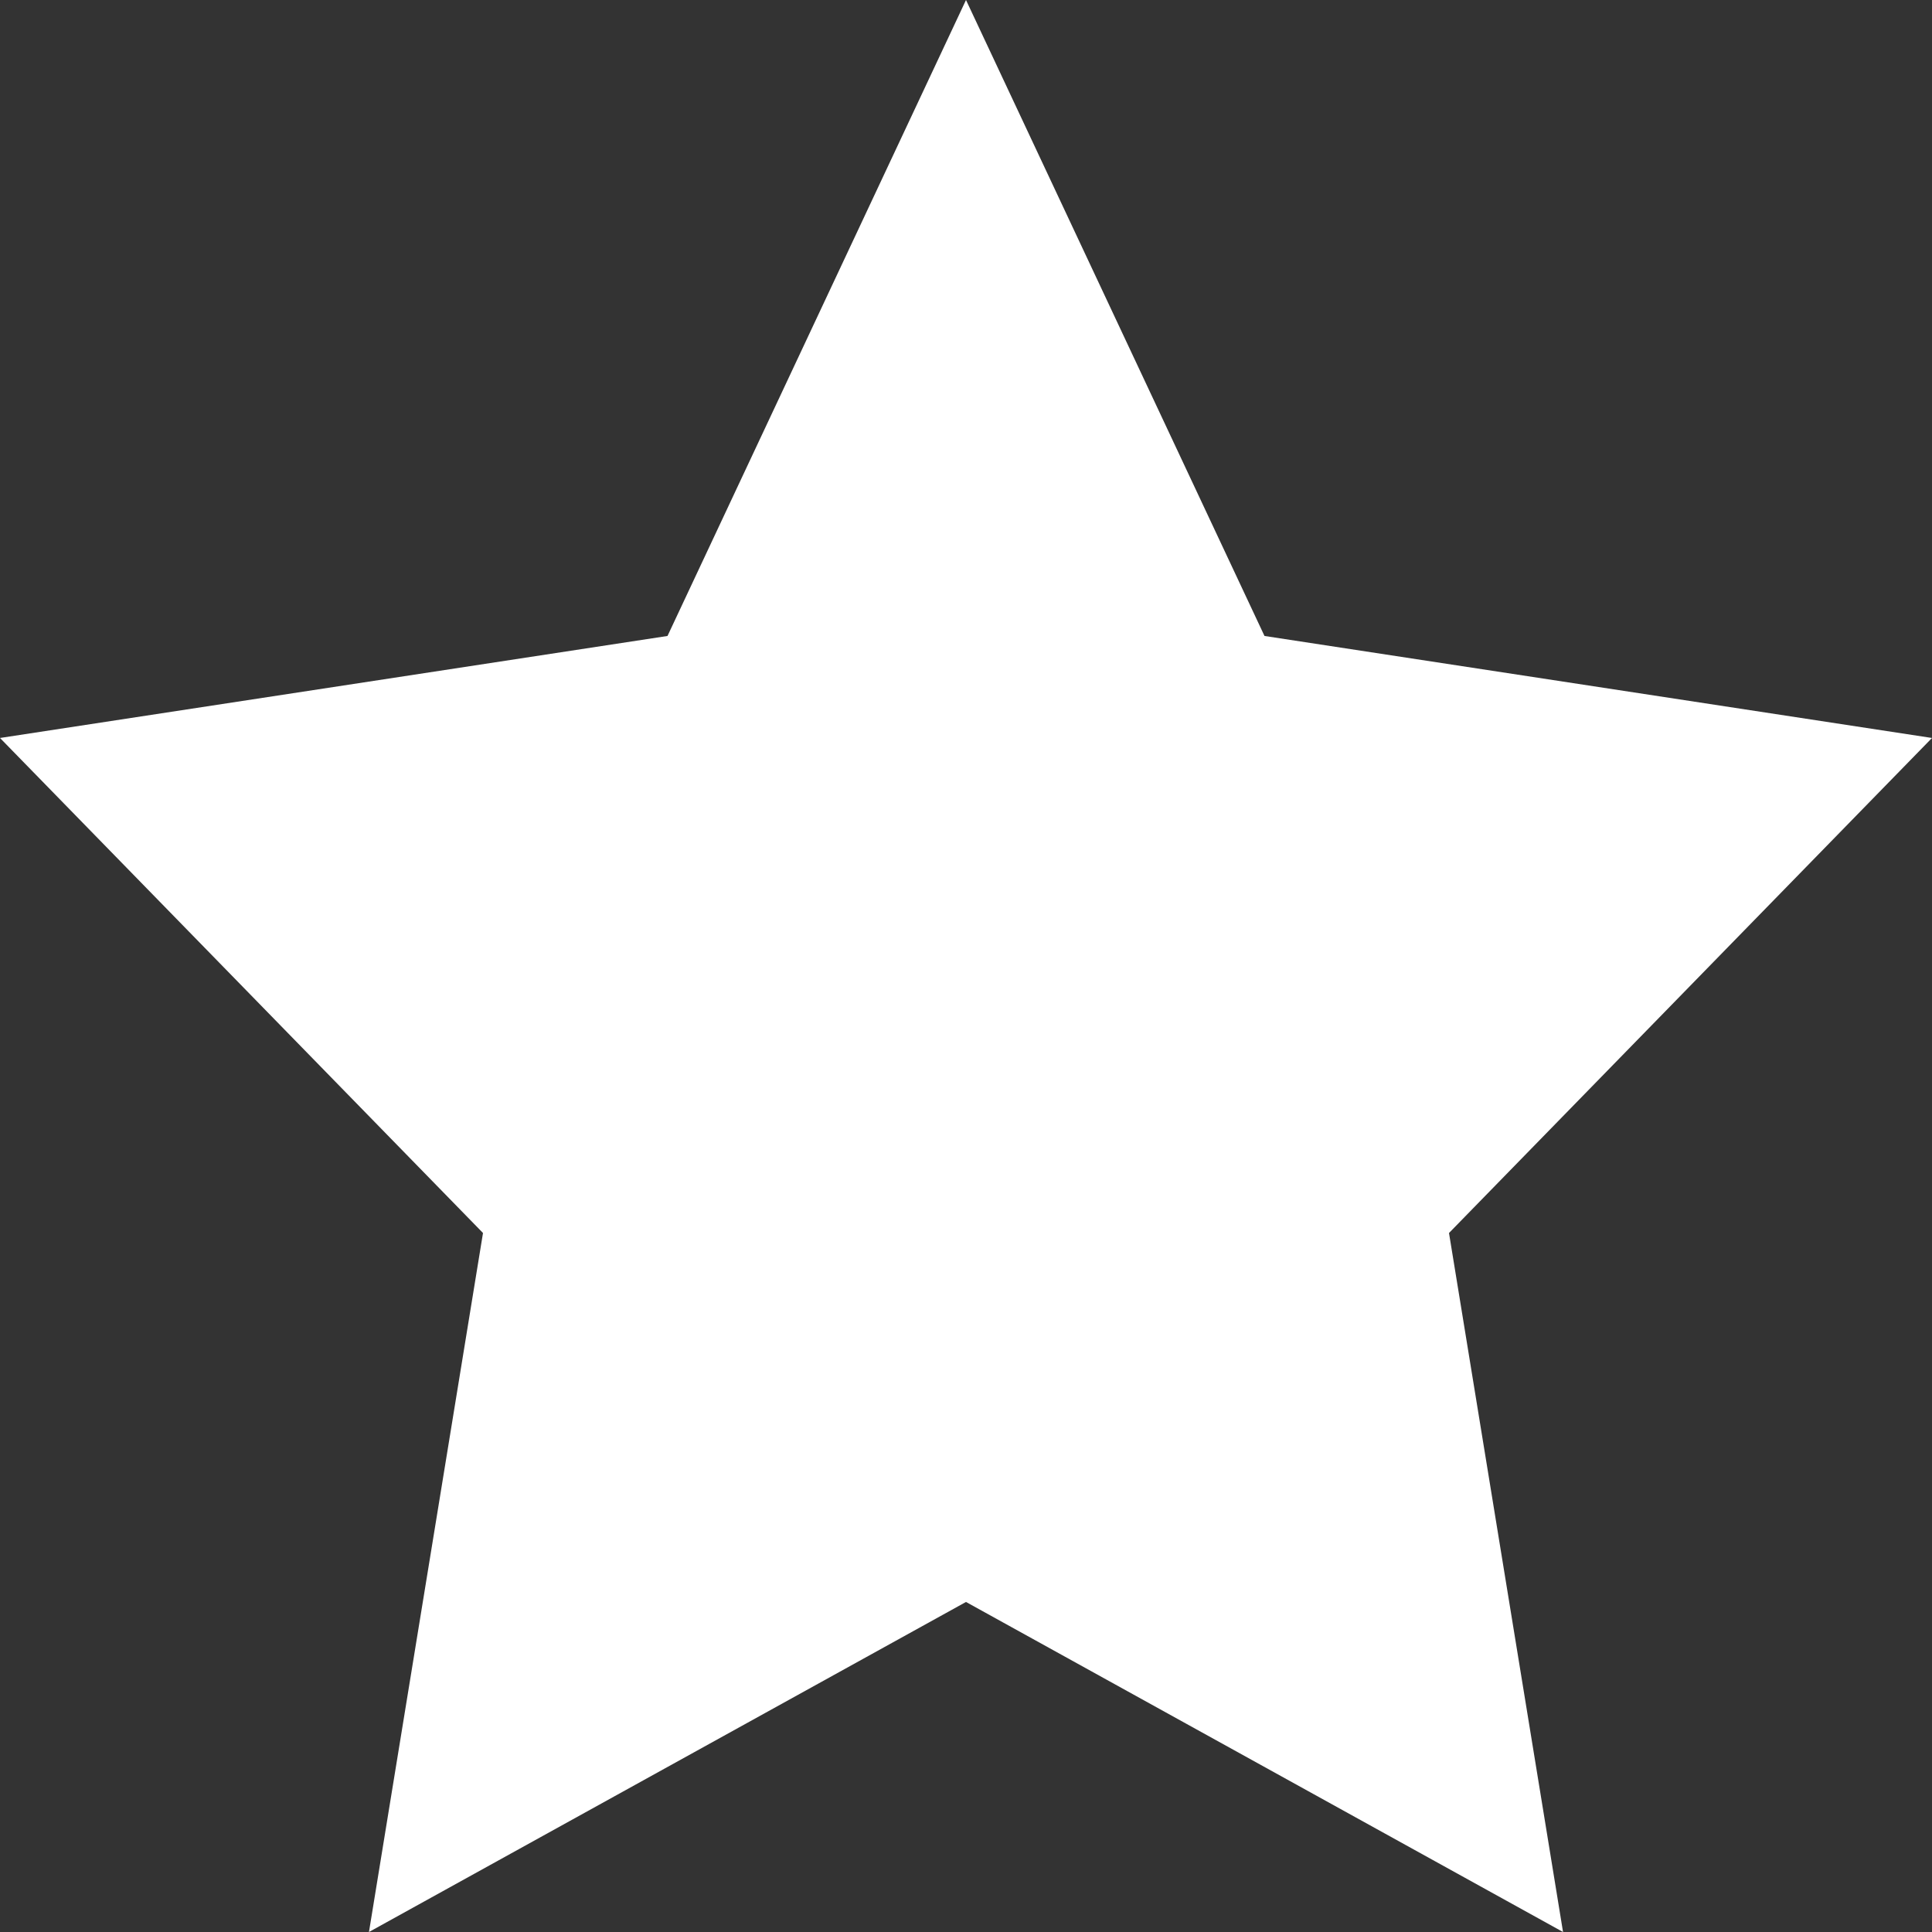 <?xml version="1.0" encoding="UTF-8" standalone="no"?>
<svg width="40px" height="40px" viewBox="0 0 40 40" version="1.1" xmlns="http://www.w3.org/2000/svg" xmlns:xlink="http://www.w3.org/1999/xlink">
    <rect x="0" y="0" width="40" height="40" fill="#333333" stroke="none"/>
    <!-- Generator: Sketch 3.8.3 (29802) - http://www.bohemiancoding.com/sketch -->
    <title>Star 1</title>
    <desc>Created with Sketch.</desc>
    <defs></defs>
    <g id="My-fav" stroke="none" stroke-width="1" fill="none" fill-rule="evenodd">
        <g id="product-details---saved" transform="translate(-96, -1265)" fill="#FFFFFF">
            <polygon id="Star-1" points="116 1298.167 103.639 1305 106 1290.528 96 1280.279 109.82 1278.167 116 1265 122.18 1278.167 136 1280.279 126 1290.528 128.361 1305"></polygon>
        </g>
    </g>
</svg>